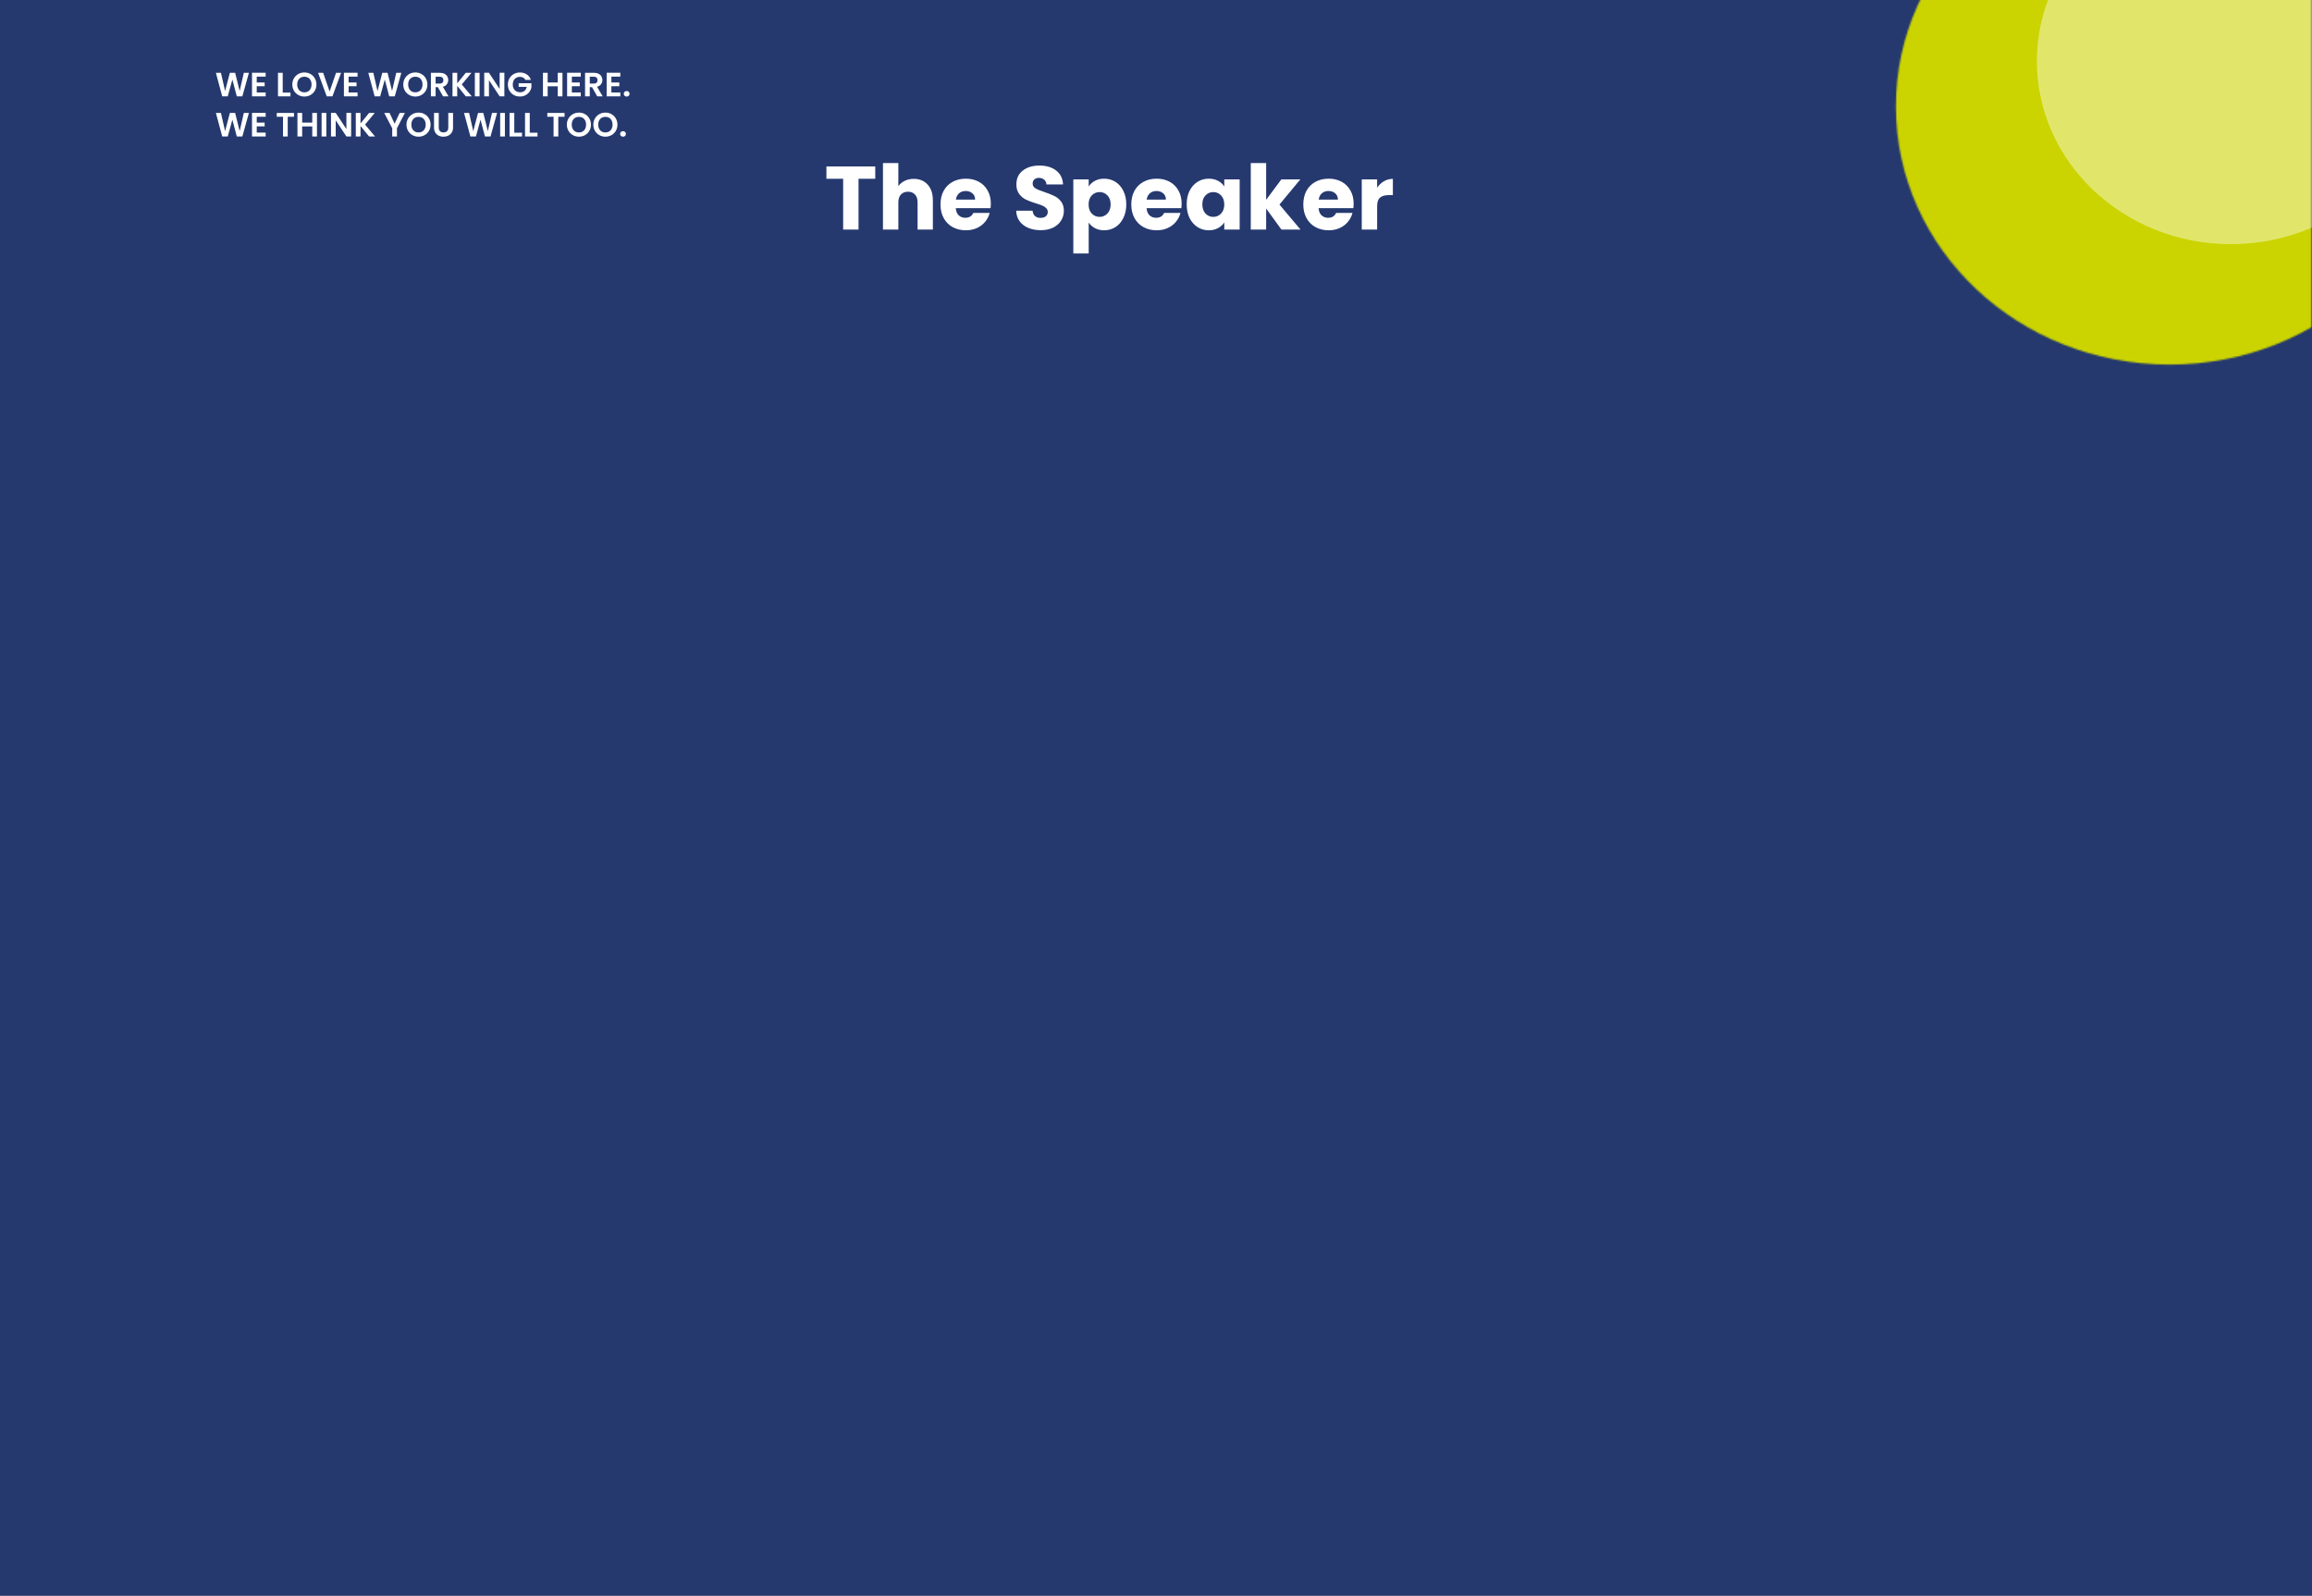 <svg width="1440" height="994" viewBox="0 0 1440 994" fill="none" xmlns="http://www.w3.org/2000/svg">
<rect x="0" y="0" width="1440" height="994" fill="#808080" stroke="none"/>
<g clip-path="url(#clip0_2486_4201)">
<rect width="1440" height="994" fill="#25396F"/>
<mask id="mask0_2486_4201" style="mask-type:alpha" maskUnits="userSpaceOnUse" x="829" y="-3" width="611" height="324">
<rect x="1439.78" y="321" width="610.777" height="324" transform="rotate(180 1439.78 321)" fill="white"/>
</mask>
<g mask="url(#mask0_2486_4201)">
<mask id="mask1_2486_4201" style="mask-type:alpha" maskUnits="userSpaceOnUse" x="1180" y="-95" width="342" height="323">
<ellipse cx="1351.34" cy="66.3" rx="170.509" ry="160.8" transform="rotate(180 1351.34 66.3)" fill="#C4C4C4"/>
</mask>
<g mask="url(#mask1_2486_4201)">
<rect x="1439.78" y="321" width="610.777" height="324" transform="rotate(180 1439.78 321)" fill="#CBD400"/>
<ellipse cx="1389.52" cy="38.1" rx="120.883" ry="114" transform="rotate(180 1389.52 38.1)" fill="#E1E66B"/>
</g>
</g>
<path d="M155.042 45.342L150.947 60H147.482L144.731 49.563L141.854 60L138.41 60.021L134.462 45.342H137.612L140.195 56.724L143.177 45.342H146.453L149.267 56.661L151.871 45.342H155.042ZM159.902 47.715V51.39H164.837V53.721H159.902V57.606H165.467V60H156.962V45.321H165.467V47.715H159.902ZM176.082 57.669H180.912V60H173.142V45.342H176.082V57.669ZM189.585 60.147C188.213 60.147 186.953 59.825 185.805 59.181C184.657 58.537 183.747 57.648 183.075 56.514C182.403 55.366 182.067 54.071 182.067 52.629C182.067 51.201 182.403 49.92 183.075 48.786C183.747 47.638 184.657 46.742 185.805 46.098C186.953 45.454 188.213 45.132 189.585 45.132C190.971 45.132 192.231 45.454 193.365 46.098C194.513 46.742 195.416 47.638 196.074 48.786C196.746 49.92 197.082 51.201 197.082 52.629C197.082 54.071 196.746 55.366 196.074 56.514C195.416 57.648 194.513 58.537 193.365 59.181C192.217 59.825 190.957 60.147 189.585 60.147ZM189.585 57.522C190.467 57.522 191.244 57.326 191.916 56.934C192.588 56.528 193.113 55.954 193.491 55.212C193.869 54.47 194.058 53.609 194.058 52.629C194.058 51.649 193.869 50.795 193.491 50.067C193.113 49.325 192.588 48.758 191.916 48.366C191.244 47.974 190.467 47.778 189.585 47.778C188.703 47.778 187.919 47.974 187.233 48.366C186.561 48.758 186.036 49.325 185.658 50.067C185.28 50.795 185.091 51.649 185.091 52.629C185.091 53.609 185.28 54.47 185.658 55.212C186.036 55.954 186.561 56.528 187.233 56.934C187.919 57.326 188.703 57.522 189.585 57.522ZM212.436 45.342L207.06 60H203.49L198.114 45.342H201.264L205.296 56.997L209.307 45.342H212.436ZM217.139 47.715V51.39H222.074V53.721H217.139V57.606H222.704V60H214.199V45.321H222.704V47.715H217.139ZM249.973 45.342L245.878 60H242.413L239.662 49.563L236.785 60L233.341 60.021L229.393 45.342H232.543L235.126 56.724L238.108 45.342H241.384L244.198 56.661L246.802 45.342H249.973ZM258.696 60.147C257.324 60.147 256.064 59.825 254.916 59.181C253.768 58.537 252.858 57.648 252.186 56.514C251.514 55.366 251.178 54.071 251.178 52.629C251.178 51.201 251.514 49.92 252.186 48.786C252.858 47.638 253.768 46.742 254.916 46.098C256.064 45.454 257.324 45.132 258.696 45.132C260.082 45.132 261.342 45.454 262.476 46.098C263.624 46.742 264.527 47.638 265.185 48.786C265.857 49.92 266.193 51.201 266.193 52.629C266.193 54.071 265.857 55.366 265.185 56.514C264.527 57.648 263.624 58.537 262.476 59.181C261.328 59.825 260.068 60.147 258.696 60.147ZM258.696 57.522C259.578 57.522 260.355 57.326 261.027 56.934C261.699 56.528 262.224 55.954 262.602 55.212C262.98 54.47 263.169 53.609 263.169 52.629C263.169 51.649 262.98 50.795 262.602 50.067C262.224 49.325 261.699 48.758 261.027 48.366C260.355 47.974 259.578 47.778 258.696 47.778C257.814 47.778 257.03 47.974 256.344 48.366C255.672 48.758 255.147 49.325 254.769 50.067C254.391 50.795 254.202 51.649 254.202 52.629C254.202 53.609 254.391 54.47 254.769 55.212C255.147 55.954 255.672 56.528 256.344 56.934C257.03 57.326 257.814 57.522 258.696 57.522ZM275.941 60L272.707 54.288H271.321V60H268.381V45.342H273.883C275.017 45.342 275.983 45.545 276.781 45.951C277.579 46.343 278.174 46.882 278.566 47.568C278.972 48.24 279.175 48.996 279.175 49.836C279.175 50.802 278.895 51.677 278.335 52.461C277.775 53.231 276.942 53.763 275.836 54.057L279.343 60H275.941ZM271.321 52.083H273.778C274.576 52.083 275.171 51.894 275.563 51.516C275.955 51.124 276.151 50.585 276.151 49.899C276.151 49.227 275.955 48.709 275.563 48.345C275.171 47.967 274.576 47.778 273.778 47.778H271.321V52.083ZM290.108 60L284.774 53.469V60H281.834V45.342H284.774V51.915L290.108 45.342H293.657L287.609 52.608L293.825 60H290.108ZM298.699 45.342V60H295.759V45.342H298.699ZM314.14 60H311.2L304.543 49.941V60H301.603V45.321H304.543L311.2 55.401V45.321H314.14V60ZM327.252 49.752C326.916 49.136 326.454 48.667 325.866 48.345C325.278 48.023 324.592 47.862 323.808 47.862C322.94 47.862 322.17 48.058 321.498 48.45C320.826 48.842 320.301 49.402 319.923 50.13C319.545 50.858 319.356 51.698 319.356 52.65C319.356 53.63 319.545 54.484 319.923 55.212C320.315 55.94 320.854 56.5 321.54 56.892C322.226 57.284 323.024 57.48 323.934 57.48C325.054 57.48 325.971 57.186 326.685 56.598C327.399 55.996 327.868 55.163 328.092 54.099H323.052V51.852H330.99V54.414C330.794 55.436 330.374 56.381 329.73 57.249C329.086 58.117 328.253 58.817 327.231 59.349C326.223 59.867 325.089 60.126 323.829 60.126C322.415 60.126 321.134 59.811 319.986 59.181C318.852 58.537 317.956 57.648 317.298 56.514C316.654 55.38 316.332 54.092 316.332 52.65C316.332 51.208 316.654 49.92 317.298 48.786C317.956 47.638 318.852 46.749 319.986 46.119C321.134 45.475 322.408 45.153 323.808 45.153C325.46 45.153 326.895 45.559 328.113 46.371C329.331 47.169 330.171 48.296 330.633 49.752H327.252ZM350.328 45.342V60H347.388V53.763H341.109V60H338.169V45.342H341.109V51.369H347.388V45.342H350.328ZM356.161 47.715V51.39H361.096V53.721H356.161V57.606H361.726V60H353.221V45.321H361.726V47.715H356.161ZM371.958 60L368.724 54.288H367.338V60H364.398V45.342H369.9C371.034 45.342 372 45.545 372.798 45.951C373.596 46.343 374.191 46.882 374.583 47.568C374.989 48.24 375.192 48.996 375.192 49.836C375.192 50.802 374.912 51.677 374.352 52.461C373.792 53.231 372.959 53.763 371.853 54.057L375.36 60H371.958ZM367.338 52.083H369.795C370.593 52.083 371.188 51.894 371.58 51.516C371.972 51.124 372.168 50.585 372.168 49.899C372.168 49.227 371.972 48.709 371.58 48.345C371.188 47.967 370.593 47.778 369.795 47.778H367.338V52.083ZM380.791 47.715V51.39H385.726V53.721H380.791V57.606H386.356V60H377.851V45.321H386.356V47.715H380.791ZM390.33 60.147C389.798 60.147 389.357 59.986 389.007 59.664C388.671 59.328 388.503 58.915 388.503 58.425C388.503 57.935 388.671 57.529 389.007 57.207C389.357 56.871 389.798 56.703 390.33 56.703C390.848 56.703 391.275 56.871 391.611 57.207C391.947 57.529 392.115 57.935 392.115 58.425C392.115 58.915 391.947 59.328 391.611 59.664C391.275 59.986 390.848 60.147 390.33 60.147ZM155.042 70.342L150.947 85H147.482L144.731 74.563L141.854 85L138.41 85.021L134.462 70.342H137.612L140.195 81.724L143.177 70.342H146.453L149.267 81.661L151.871 70.342H155.042ZM159.902 72.715V76.39H164.837V78.721H159.902V82.606H165.467V85H156.962V70.321H165.467V72.715H159.902ZM183.117 70.342V72.715H179.211V85H176.271V72.715H172.365V70.342H183.117ZM197.421 70.342V85H194.481V78.763H188.202V85H185.262V70.342H188.202V76.369H194.481V70.342H197.421ZM203.255 70.342V85H200.315V70.342H203.255ZM218.697 85H215.757L209.1 74.941V85H206.16V70.321H209.1L215.757 80.401V70.321H218.697V85ZM229.876 85L224.542 78.469V85H221.602V70.342H224.542V76.915L229.876 70.342H233.425L227.377 77.608L233.593 85H229.876ZM252.186 70.342L247.23 79.897V85H244.29V79.897L239.313 70.342H242.631L245.781 77.041L248.91 70.342H252.186ZM260.686 85.147C259.314 85.147 258.054 84.825 256.906 84.181C255.758 83.537 254.848 82.648 254.176 81.514C253.504 80.366 253.168 79.071 253.168 77.629C253.168 76.201 253.504 74.92 254.176 73.786C254.848 72.638 255.758 71.742 256.906 71.098C258.054 70.454 259.314 70.132 260.686 70.132C262.072 70.132 263.332 70.454 264.466 71.098C265.614 71.742 266.517 72.638 267.175 73.786C267.847 74.92 268.183 76.201 268.183 77.629C268.183 79.071 267.847 80.366 267.175 81.514C266.517 82.648 265.614 83.537 264.466 84.181C263.318 84.825 262.058 85.147 260.686 85.147ZM260.686 82.522C261.568 82.522 262.345 82.326 263.017 81.934C263.689 81.528 264.214 80.954 264.592 80.212C264.97 79.47 265.159 78.609 265.159 77.629C265.159 76.649 264.97 75.795 264.592 75.067C264.214 74.325 263.689 73.758 263.017 73.366C262.345 72.974 261.568 72.778 260.686 72.778C259.804 72.778 259.02 72.974 258.334 73.366C257.662 73.758 257.137 74.325 256.759 75.067C256.381 75.795 256.192 76.649 256.192 77.629C256.192 78.609 256.381 79.47 256.759 80.212C257.137 80.954 257.662 81.528 258.334 81.934C259.02 82.326 259.804 82.522 260.686 82.522ZM273.268 70.342V79.414C273.268 80.408 273.527 81.171 274.045 81.703C274.563 82.221 275.291 82.48 276.229 82.48C277.181 82.48 277.916 82.221 278.434 81.703C278.952 81.171 279.211 80.408 279.211 79.414V70.342H282.172V79.393C282.172 80.639 281.899 81.696 281.353 82.564C280.821 83.418 280.1 84.062 279.19 84.496C278.294 84.93 277.293 85.147 276.187 85.147C275.095 85.147 274.101 84.93 273.205 84.496C272.323 84.062 271.623 83.418 271.105 82.564C270.587 81.696 270.328 80.639 270.328 79.393V70.342H273.268ZM309.609 70.342L305.514 85H302.049L299.298 74.563L296.421 85L292.977 85.021L289.029 70.342H292.179L294.762 81.724L297.744 70.342H301.02L303.834 81.661L306.438 70.342H309.609ZM314.469 70.342V85H311.529V70.342H314.469ZM320.314 82.669H325.144V85H317.374V70.342H320.314V82.669ZM329.952 82.669H334.782V85H327.012V70.342H329.952V82.669ZM351.63 70.342V72.715H347.724V85H344.784V72.715H340.878V70.342H351.63ZM360.579 85.147C359.207 85.147 357.947 84.825 356.799 84.181C355.651 83.537 354.741 82.648 354.069 81.514C353.397 80.366 353.061 79.071 353.061 77.629C353.061 76.201 353.397 74.92 354.069 73.786C354.741 72.638 355.651 71.742 356.799 71.098C357.947 70.454 359.207 70.132 360.579 70.132C361.965 70.132 363.225 70.454 364.359 71.098C365.507 71.742 366.41 72.638 367.068 73.786C367.74 74.92 368.076 76.201 368.076 77.629C368.076 79.071 367.74 80.366 367.068 81.514C366.41 82.648 365.507 83.537 364.359 84.181C363.211 84.825 361.951 85.147 360.579 85.147ZM360.579 82.522C361.461 82.522 362.238 82.326 362.91 81.934C363.582 81.528 364.107 80.954 364.485 80.212C364.863 79.47 365.052 78.609 365.052 77.629C365.052 76.649 364.863 75.795 364.485 75.067C364.107 74.325 363.582 73.758 362.91 73.366C362.238 72.974 361.461 72.778 360.579 72.778C359.697 72.778 358.913 72.974 358.227 73.366C357.555 73.758 357.03 74.325 356.652 75.067C356.274 75.795 356.085 76.649 356.085 77.629C356.085 78.609 356.274 79.47 356.652 80.212C357.03 80.954 357.555 81.528 358.227 81.934C358.913 82.326 359.697 82.522 360.579 82.522ZM377.067 85.147C375.695 85.147 374.435 84.825 373.287 84.181C372.139 83.537 371.229 82.648 370.557 81.514C369.885 80.366 369.549 79.071 369.549 77.629C369.549 76.201 369.885 74.92 370.557 73.786C371.229 72.638 372.139 71.742 373.287 71.098C374.435 70.454 375.695 70.132 377.067 70.132C378.453 70.132 379.713 70.454 380.847 71.098C381.995 71.742 382.898 72.638 383.556 73.786C384.228 74.92 384.564 76.201 384.564 77.629C384.564 79.071 384.228 80.366 383.556 81.514C382.898 82.648 381.995 83.537 380.847 84.181C379.699 84.825 378.439 85.147 377.067 85.147ZM377.067 82.522C377.949 82.522 378.726 82.326 379.398 81.934C380.07 81.528 380.595 80.954 380.973 80.212C381.351 79.47 381.54 78.609 381.54 77.629C381.54 76.649 381.351 75.795 380.973 75.067C380.595 74.325 380.07 73.758 379.398 73.366C378.726 72.974 377.949 72.778 377.067 72.778C376.185 72.778 375.401 72.974 374.715 73.366C374.043 73.758 373.518 74.325 373.14 75.067C372.762 75.795 372.573 76.649 372.573 77.629C372.573 78.609 372.762 79.47 373.14 80.212C373.518 80.954 374.043 81.528 374.715 81.934C375.401 82.326 376.185 82.522 377.067 82.522ZM388.054 85.147C387.522 85.147 387.081 84.986 386.731 84.664C386.395 84.328 386.227 83.915 386.227 83.425C386.227 82.935 386.395 82.529 386.731 82.207C387.081 81.871 387.522 81.703 388.054 81.703C388.572 81.703 388.999 81.871 389.335 82.207C389.671 82.529 389.839 82.935 389.839 83.425C389.839 83.915 389.671 84.328 389.335 84.664C388.999 84.986 388.572 85.147 388.054 85.147Z" fill="white"/>
<path d="M545.139 103.688V111.36H534.723V143H525.147V111.36H514.731V103.688H545.139ZM569.153 111.416C572.737 111.416 575.612 112.611 577.777 115C579.942 117.352 581.025 120.6 581.025 124.744V143H571.505V126.032C571.505 123.941 570.964 122.317 569.881 121.16C568.798 120.003 567.342 119.424 565.513 119.424C563.684 119.424 562.228 120.003 561.145 121.16C560.062 122.317 559.521 123.941 559.521 126.032V143H549.945V101.56H559.521V115.952C560.492 114.571 561.817 113.469 563.497 112.648C565.177 111.827 567.062 111.416 569.153 111.416ZM617.135 126.872C617.135 127.768 617.079 128.701 616.967 129.672H595.295C595.445 131.613 596.061 133.107 597.143 134.152C598.263 135.16 599.626 135.664 601.231 135.664C603.621 135.664 605.282 134.656 606.215 132.64H616.407C615.885 134.693 614.933 136.541 613.551 138.184C612.207 139.827 610.509 141.115 608.455 142.048C606.402 142.981 604.106 143.448 601.567 143.448C598.506 143.448 595.781 142.795 593.391 141.488C591.002 140.181 589.135 138.315 587.791 135.888C586.447 133.461 585.775 130.624 585.775 127.376C585.775 124.128 586.429 121.291 587.735 118.864C589.079 116.437 590.946 114.571 593.335 113.264C595.725 111.957 598.469 111.304 601.567 111.304C604.591 111.304 607.279 111.939 609.631 113.208C611.983 114.477 613.813 116.288 615.119 118.64C616.463 120.992 617.135 123.736 617.135 126.872ZM607.335 124.352C607.335 122.709 606.775 121.403 605.655 120.432C604.535 119.461 603.135 118.976 601.455 118.976C599.85 118.976 598.487 119.443 597.367 120.376C596.285 121.309 595.613 122.635 595.351 124.352H607.335ZM648.278 143.392C645.404 143.392 642.828 142.925 640.55 141.992C638.273 141.059 636.444 139.677 635.062 137.848C633.718 136.019 633.009 133.816 632.934 131.24H643.126C643.276 132.696 643.78 133.816 644.638 134.6C645.497 135.347 646.617 135.72 647.998 135.72C649.417 135.72 650.537 135.403 651.358 134.768C652.18 134.096 652.59 133.181 652.59 132.024C652.59 131.053 652.254 130.251 651.582 129.616C650.948 128.981 650.145 128.459 649.174 128.048C648.241 127.637 646.897 127.171 645.142 126.648C642.604 125.864 640.532 125.08 638.926 124.296C637.321 123.512 635.94 122.355 634.782 120.824C633.625 119.293 633.046 117.296 633.046 114.832C633.046 111.173 634.372 108.317 637.022 106.264C639.673 104.173 643.126 103.128 647.382 103.128C651.713 103.128 655.204 104.173 657.854 106.264C660.505 108.317 661.924 111.192 662.11 114.888H651.75C651.676 113.619 651.209 112.629 650.35 111.92C649.492 111.173 648.39 110.8 647.046 110.8C645.889 110.8 644.956 111.117 644.246 111.752C643.537 112.349 643.182 113.227 643.182 114.384C643.182 115.653 643.78 116.643 644.974 117.352C646.169 118.061 648.036 118.827 650.574 119.648C653.113 120.507 655.166 121.328 656.734 122.112C658.34 122.896 659.721 124.035 660.878 125.528C662.036 127.021 662.614 128.944 662.614 131.296C662.614 133.536 662.036 135.571 660.878 137.4C659.758 139.229 658.116 140.685 655.95 141.768C653.785 142.851 651.228 143.392 648.278 143.392ZM678.083 116.176C679.017 114.72 680.305 113.544 681.947 112.648C683.59 111.752 685.513 111.304 687.715 111.304C690.291 111.304 692.625 111.957 694.715 113.264C696.806 114.571 698.449 116.437 699.643 118.864C700.875 121.291 701.491 124.109 701.491 127.32C701.491 130.531 700.875 133.368 699.643 135.832C698.449 138.259 696.806 140.144 694.715 141.488C692.625 142.795 690.291 143.448 687.715 143.448C685.55 143.448 683.627 143 681.947 142.104C680.305 141.208 679.017 140.051 678.083 138.632V157.896H668.507V111.752H678.083V116.176ZM691.747 127.32C691.747 124.931 691.075 123.064 689.731 121.72C688.425 120.339 686.801 119.648 684.859 119.648C682.955 119.648 681.331 120.339 679.987 121.72C678.681 123.101 678.027 124.987 678.027 127.376C678.027 129.765 678.681 131.651 679.987 133.032C681.331 134.413 682.955 135.104 684.859 135.104C686.763 135.104 688.387 134.413 689.731 133.032C691.075 131.613 691.747 129.709 691.747 127.32ZM735.971 126.872C735.971 127.768 735.915 128.701 735.803 129.672H714.131C714.281 131.613 714.897 133.107 715.979 134.152C717.099 135.16 718.462 135.664 720.067 135.664C722.457 135.664 724.118 134.656 725.051 132.64H735.243C734.721 134.693 733.769 136.541 732.387 138.184C731.043 139.827 729.345 141.115 727.291 142.048C725.238 142.981 722.942 143.448 720.403 143.448C717.342 143.448 714.617 142.795 712.227 141.488C709.838 140.181 707.971 138.315 706.627 135.888C705.283 133.461 704.611 130.624 704.611 127.376C704.611 124.128 705.265 121.291 706.571 118.864C707.915 116.437 709.782 114.571 712.171 113.264C714.561 111.957 717.305 111.304 720.403 111.304C723.427 111.304 726.115 111.939 728.467 113.208C730.819 114.477 732.649 116.288 733.955 118.64C735.299 120.992 735.971 123.736 735.971 126.872ZM726.171 124.352C726.171 122.709 725.611 121.403 724.491 120.432C723.371 119.461 721.971 118.976 720.291 118.976C718.686 118.976 717.323 119.443 716.203 120.376C715.121 121.309 714.449 122.635 714.187 124.352H726.171ZM739.119 127.32C739.119 124.109 739.716 121.291 740.911 118.864C742.143 116.437 743.804 114.571 745.895 113.264C747.986 111.957 750.319 111.304 752.895 111.304C755.098 111.304 757.02 111.752 758.663 112.648C760.343 113.544 761.631 114.72 762.527 116.176V111.752H772.103V143H762.527V138.576C761.594 140.032 760.287 141.208 758.607 142.104C756.964 143 755.042 143.448 752.839 143.448C750.3 143.448 747.986 142.795 745.895 141.488C743.804 140.144 742.143 138.259 740.911 135.832C739.716 133.368 739.119 130.531 739.119 127.32ZM762.527 127.376C762.527 124.987 761.855 123.101 760.511 121.72C759.204 120.339 757.599 119.648 755.695 119.648C753.791 119.648 752.167 120.339 750.823 121.72C749.516 123.064 748.863 124.931 748.863 127.32C748.863 129.709 749.516 131.613 750.823 133.032C752.167 134.413 753.791 135.104 755.695 135.104C757.599 135.104 759.204 134.413 760.511 133.032C761.855 131.651 762.527 129.765 762.527 127.376ZM798.127 143L788.607 129.896V143H779.031V101.56H788.607V124.464L798.071 111.752H809.887L796.895 127.432L809.999 143H798.127ZM843.104 126.872C843.104 127.768 843.048 128.701 842.936 129.672H821.264C821.413 131.613 822.029 133.107 823.112 134.152C824.232 135.16 825.595 135.664 827.2 135.664C829.589 135.664 831.251 134.656 832.184 132.64H842.376C841.853 134.693 840.901 136.541 839.52 138.184C838.176 139.827 836.477 141.115 834.424 142.048C832.371 142.981 830.075 143.448 827.536 143.448C824.475 143.448 821.749 142.795 819.36 141.488C816.971 140.181 815.104 138.315 813.76 135.888C812.416 133.461 811.744 130.624 811.744 127.376C811.744 124.128 812.397 121.291 813.704 118.864C815.048 116.437 816.915 114.571 819.304 113.264C821.693 111.957 824.437 111.304 827.536 111.304C830.56 111.304 833.248 111.939 835.6 113.208C837.952 114.477 839.781 116.288 841.088 118.64C842.432 120.992 843.104 123.736 843.104 126.872ZM833.304 124.352C833.304 122.709 832.744 121.403 831.624 120.432C830.504 119.461 829.104 118.976 827.424 118.976C825.819 118.976 824.456 119.443 823.336 120.376C822.253 121.309 821.581 122.635 821.32 124.352H833.304ZM857.732 116.96C858.852 115.243 860.252 113.899 861.932 112.928C863.612 111.92 865.479 111.416 867.532 111.416V121.552H864.9C862.511 121.552 860.719 122.075 859.524 123.12C858.329 124.128 857.732 125.92 857.732 128.496V143H848.156V111.752H857.732V116.96Z" fill="white"/>
</g>
<defs>
<clipPath id="clip0_2486_4201">
<rect width="1440" height="994" fill="white"/>
</clipPath>
</defs>
</svg>
